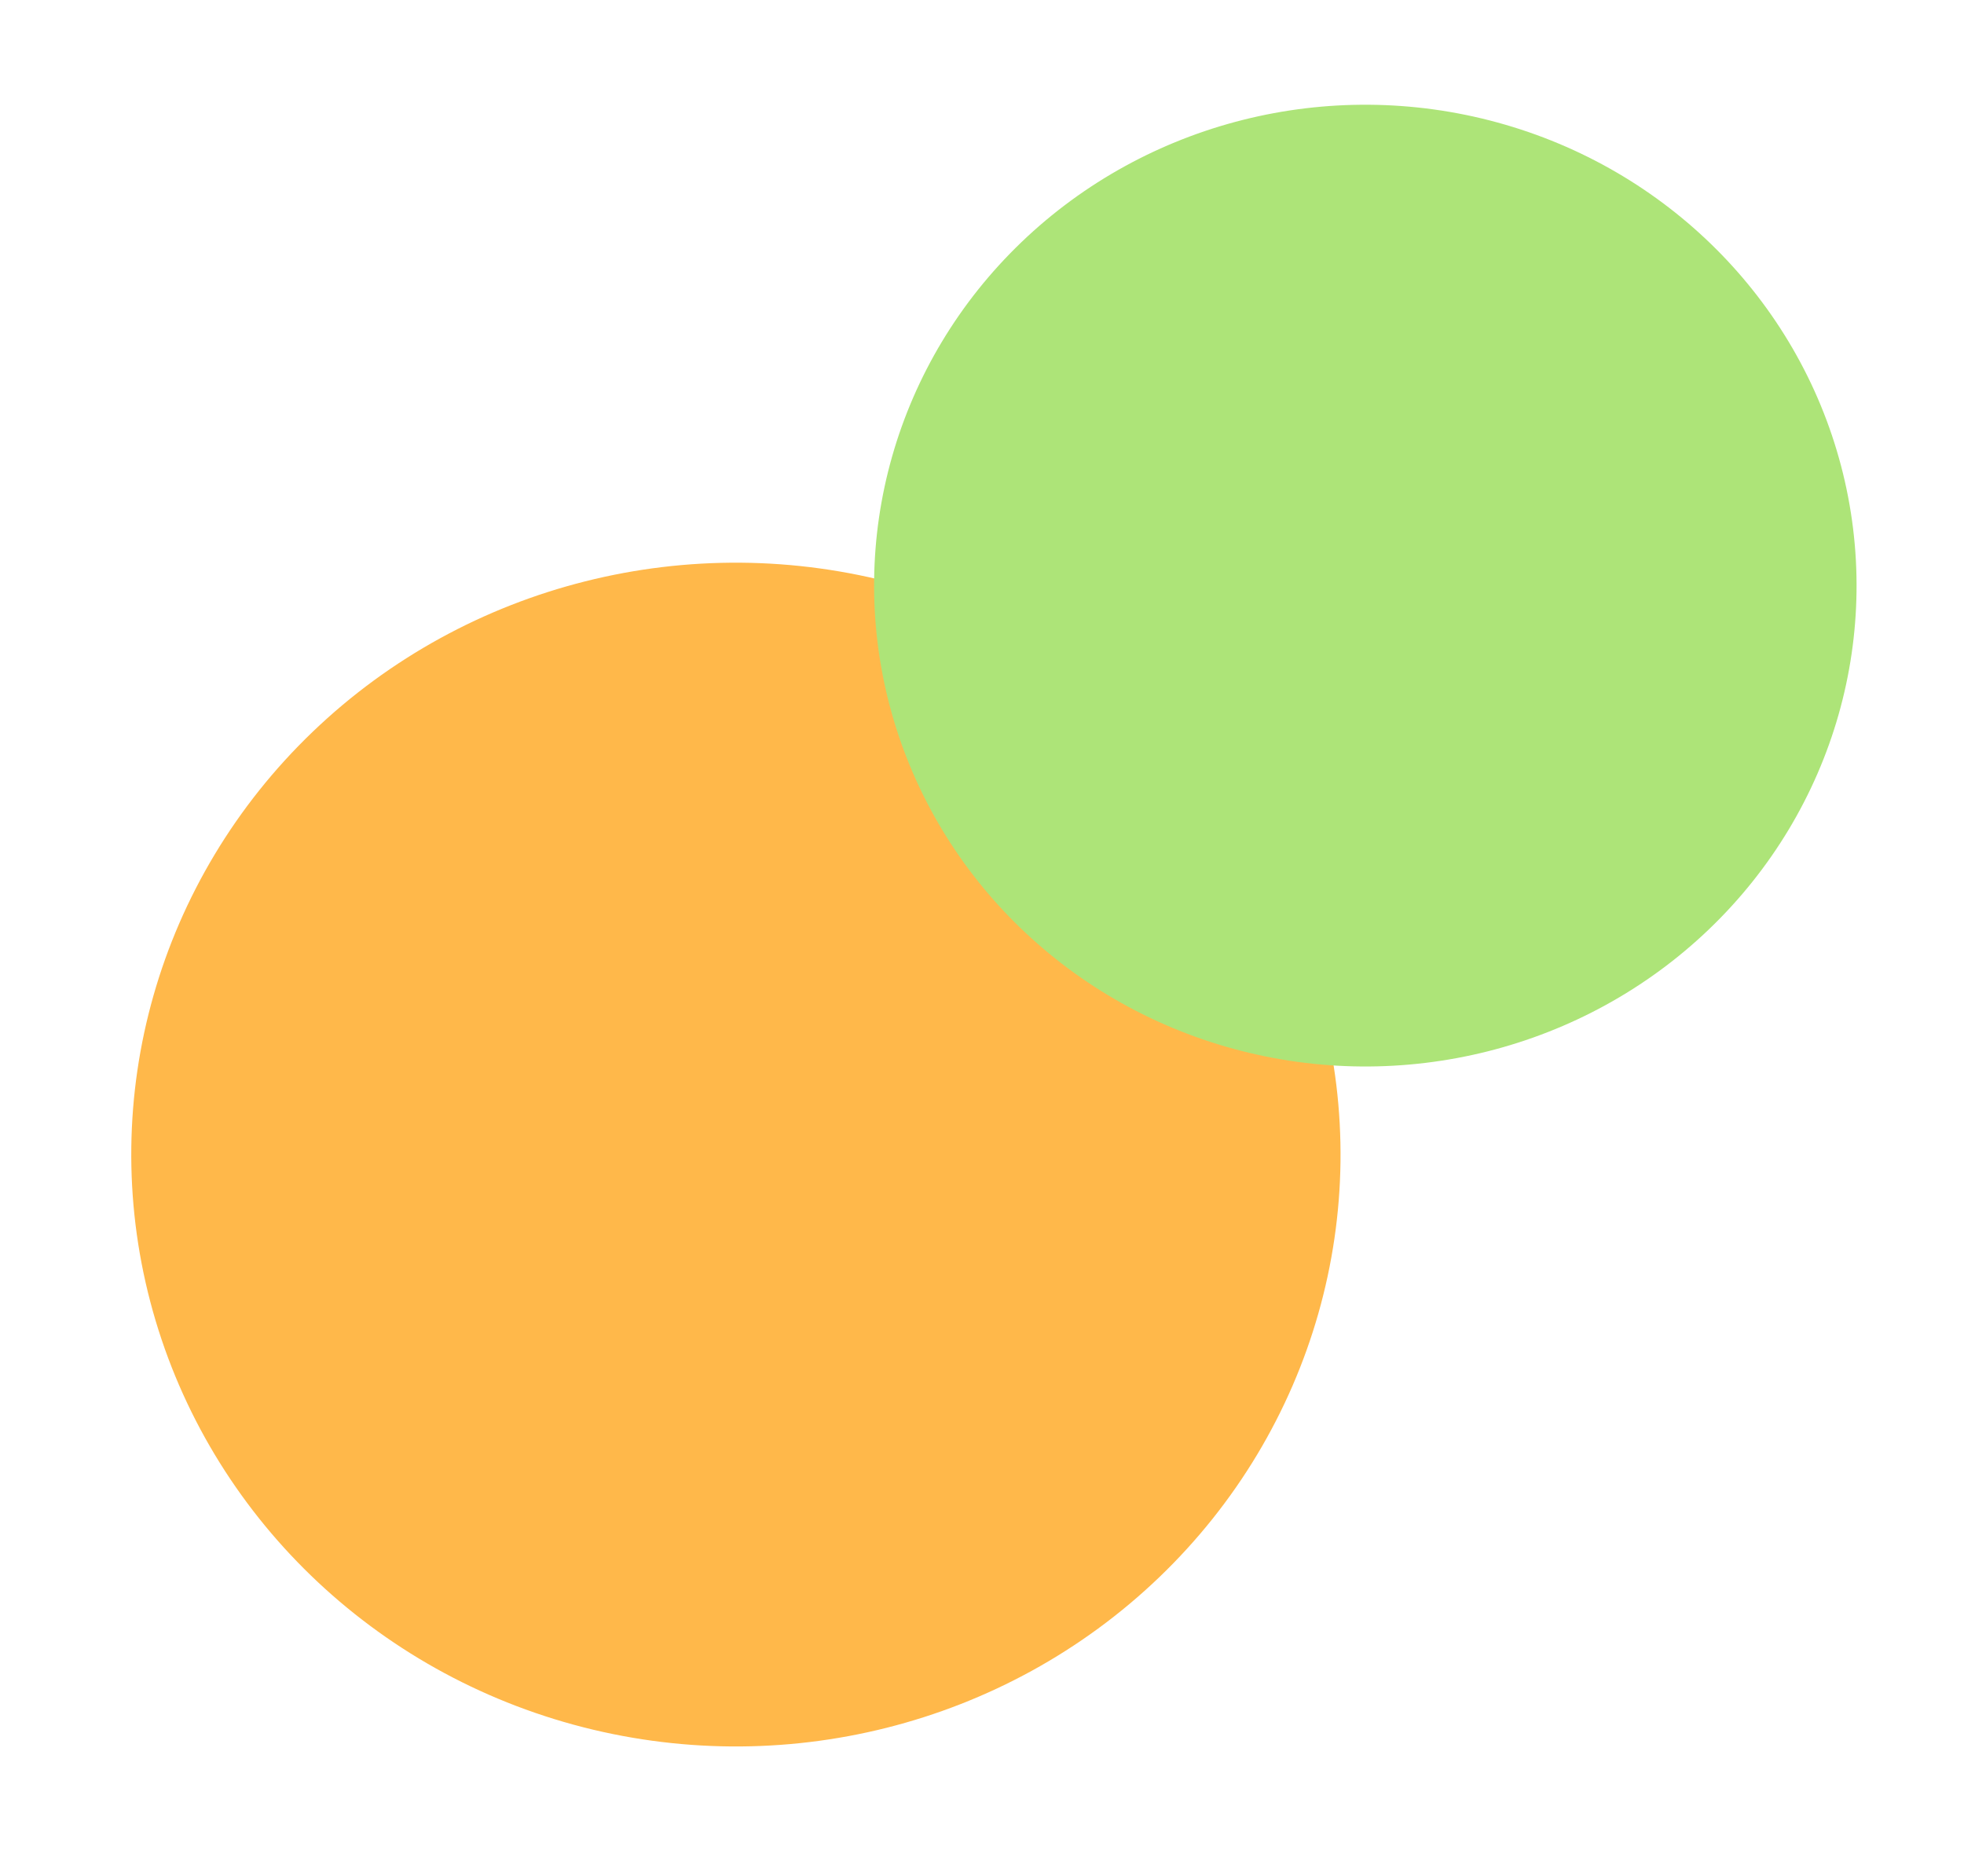 <svg width="714" height="682" viewBox="0 0 714 682" fill="none" xmlns="http://www.w3.org/2000/svg">
<ellipse rx="219.466" ry="215.517" transform="matrix(0.97 -0.244 0.254 0.967 267.533 419.741)" fill="#FFB84A"/>
<ellipse rx="178.305" ry="175.096" transform="matrix(0.97 -0.244 0.254 0.967 496.357 212.898)" fill="#ADE478"/>
</svg>
